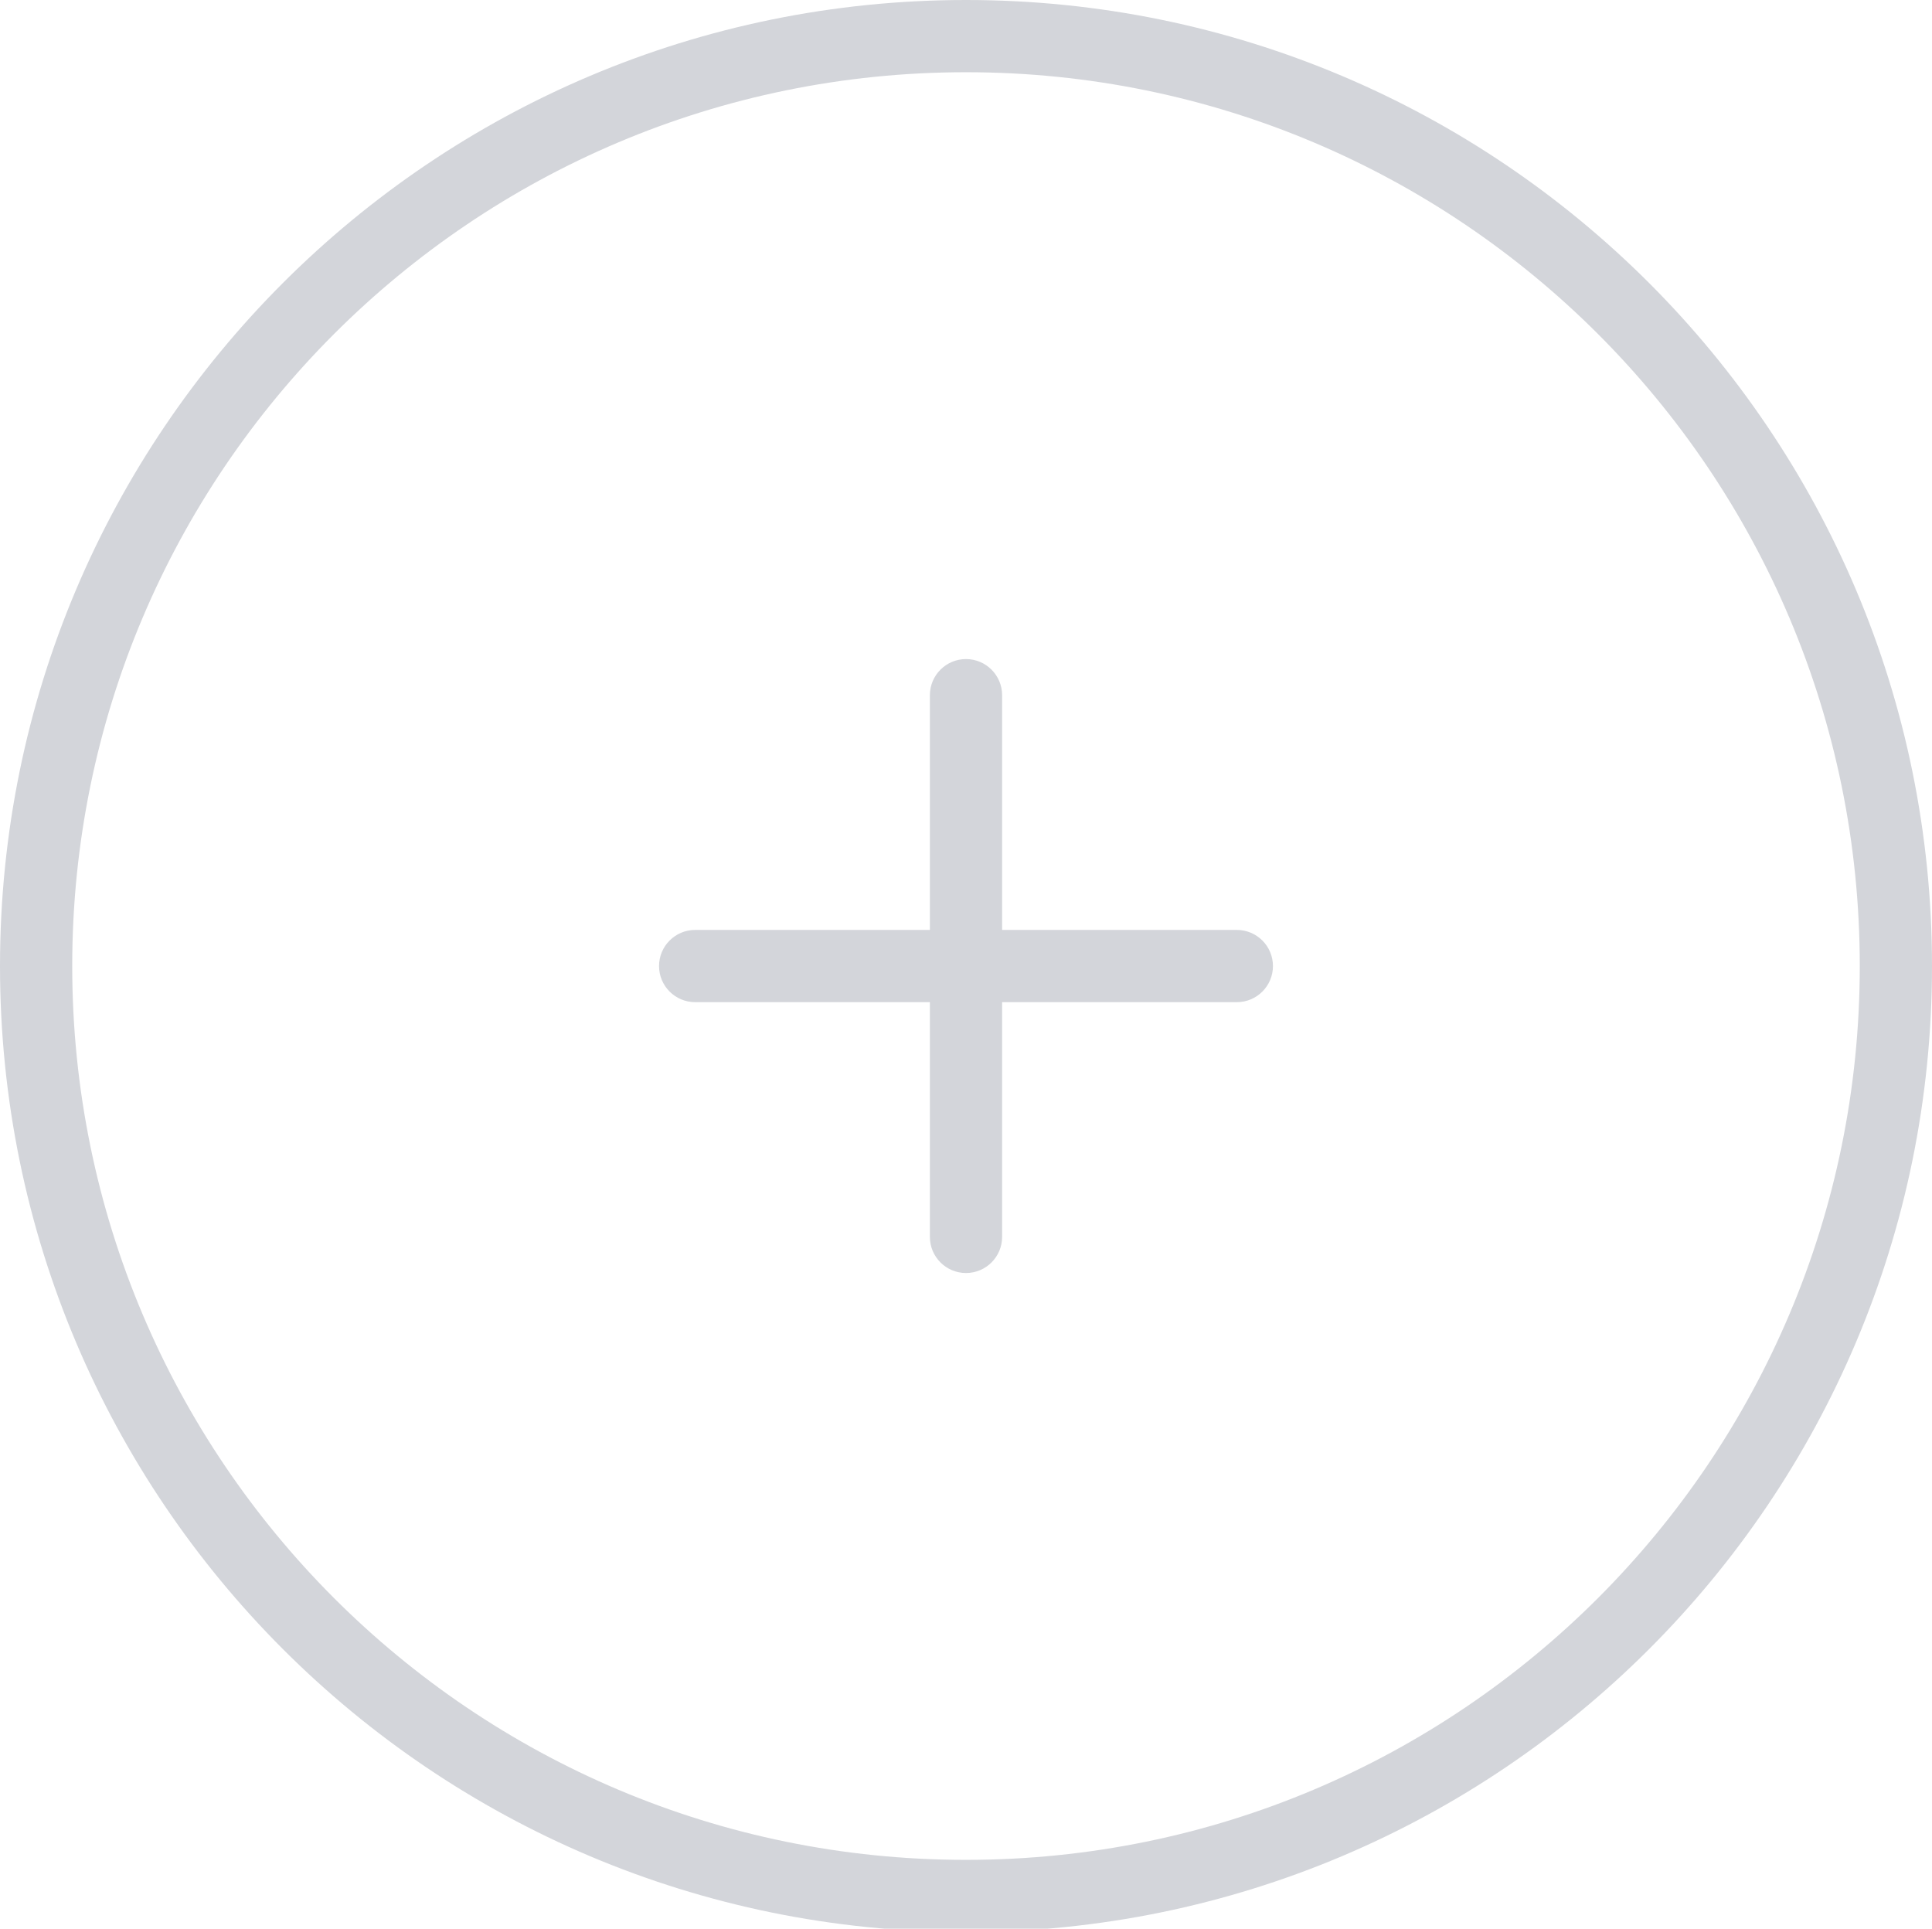 <?xml version="1.0" encoding="utf-8"?>
<!-- Generator: Adobe Illustrator 16.0.0, SVG Export Plug-In . SVG Version: 6.00 Build 0)  -->
<!DOCTYPE svg PUBLIC "-//W3C//DTD SVG 1.1//EN" "http://www.w3.org/Graphics/SVG/1.1/DTD/svg11.dtd">
<svg version="1.1" id="图层_1" xmlns="http://www.w3.org/2000/svg" xmlns:xlink="http://www.w3.org/1999/xlink" x="0px" y="0px"
	 width="107px" height="106.813px" viewBox="0 0 107 106.813" enable-background="new 0 0 107 106.813" xml:space="preserve">
<g>
	<g>
		<path fill-rule="evenodd" clip-rule="evenodd" fill="#D3D5DA" d="M68.5,51.5h-13v-13c0-1.104-0.896-2-2-2s-2,0.896-2,2v13h-13
			c-1.104,0-2,0.896-2,2s0.896,2,2,2h13v13c0,1.104,0.896,2,2,2s2-0.896,2-2v-13h13c1.104,0,2-0.896,2-2S69.604,51.5,68.5,51.5z
			 M53.5,0C23.953,0,0,23.953,0,53.5S23.953,107,53.5,107c29.547,0,53.5-23.953,53.5-53.5S83.047,0,53.5,0z M53.5,103
			C26.162,103,4,80.838,4,53.5S26.162,4,53.5,4S103,26.162,103,53.5S80.838,103,53.5,103z"/>
	</g>
</g>
</svg>
